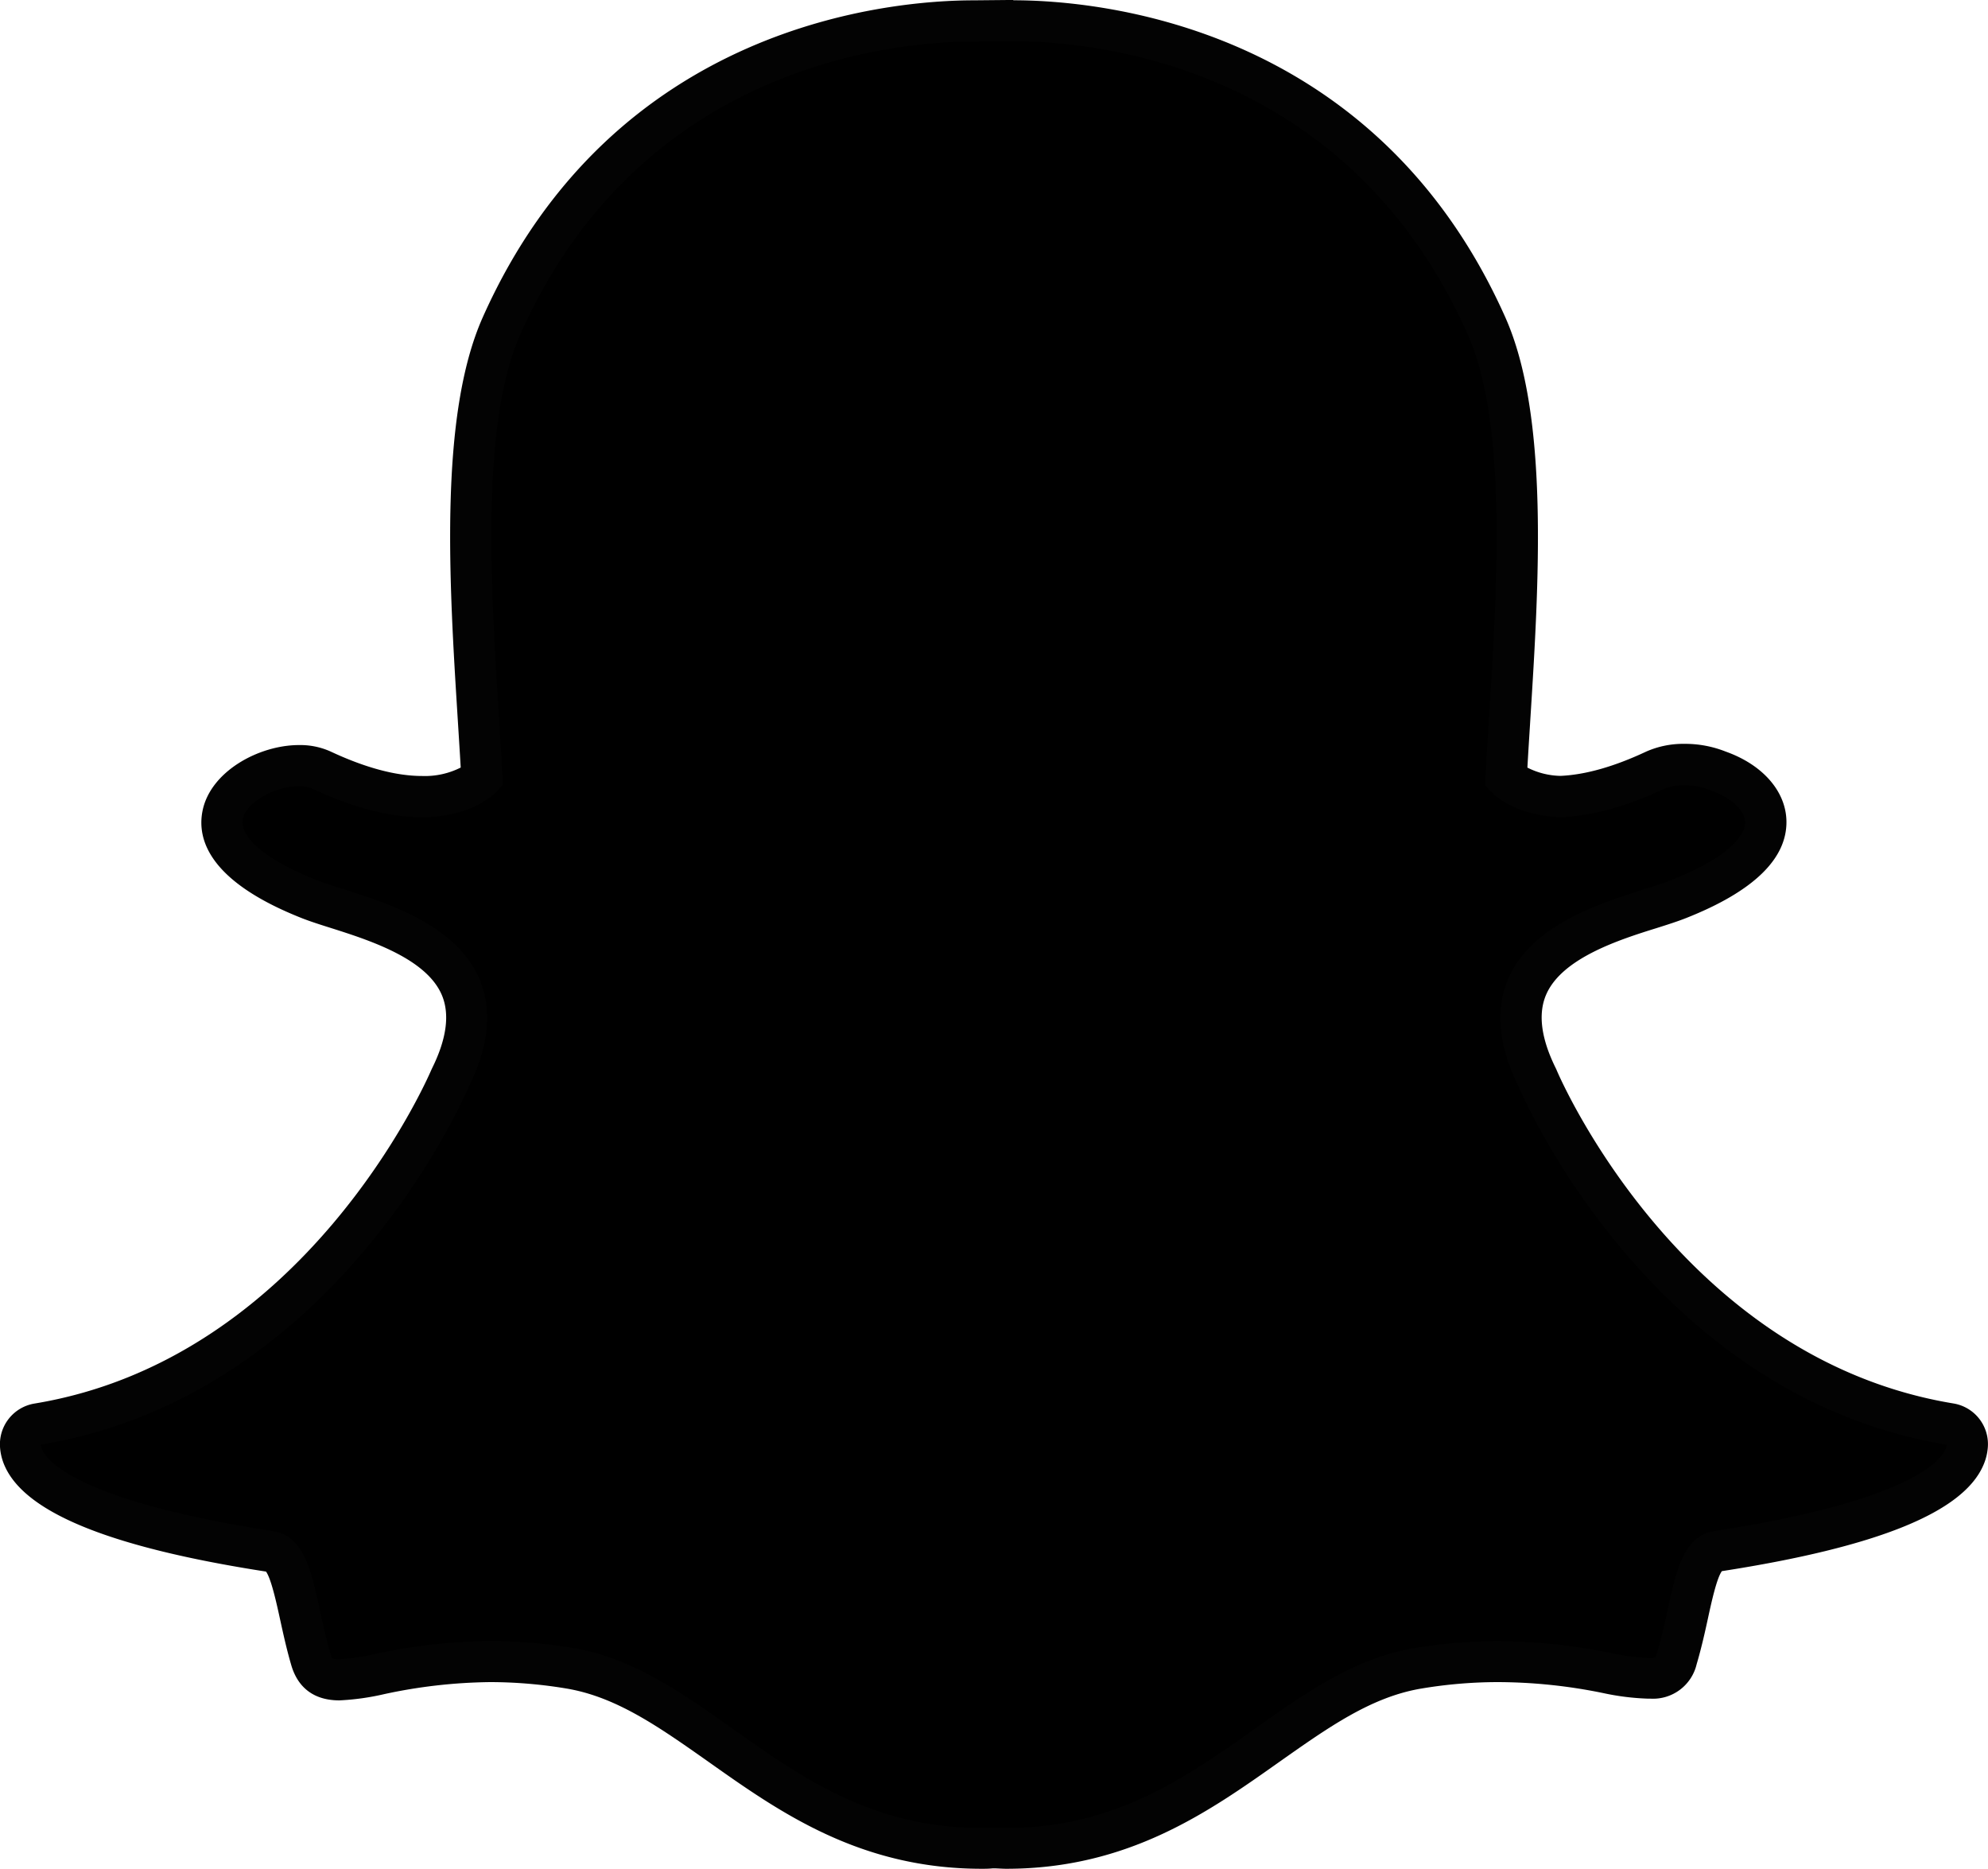 <svg id="Layer_1" data-name="Layer 1" xmlns="http://www.w3.org/2000/svg" viewBox="0 0 360 338.36"><defs><style>.cls-1{fill:#030303;}</style></defs><title>snapchat_2</title><path d="M218.23,381.45c-0.91,0-1.8,0-2.69-.07h0c-0.57,0-1.16.07-1.76,0.07-20.89,0-34.29-9.48-47.25-18.64-9-6.32-17.4-12.29-27.35-14a88.3,88.3,0,0,0-14.36-1.21,98.21,98.21,0,0,0-19.9,2.25A43.55,43.55,0,0,1,97.49,351c-2,0-4.2-.44-5.15-3.68-0.83-2.81-1.42-5.54-2-8.17-1.48-6.78-2.53-11-5.37-11.39-33.12-5.12-42.61-12.09-44.72-17a6.38,6.38,0,0,1-.51-2.12,3.73,3.73,0,0,1,3.12-3.89c50.92-8.39,73.75-60.43,74.7-62.64l0.08-.18c3.12-6.32,3.73-11.8,1.82-16.29C116,217.32,104.57,213.7,97,211.31c-1.85-.58-3.6-1.14-5-1.68-15.05-6-16.31-12.06-15.72-15.17,1-5.3,8.1-9,13.83-9a9.69,9.69,0,0,1,4.12.82c6.77,3.17,12.88,4.78,18.14,4.78,7.28,0,10.45-3.06,10.84-3.46-0.18-3.45-.41-7-0.65-10.76-1.52-24.07-3.4-54,4.22-71.06,22.83-51.18,71.23-55.16,85.53-55.16l6.27-.06h0.85c14.33,0,62.84,4,85.68,55.19,7.62,17.08,5.73,47,4.21,71.08l-0.06,1c-0.21,3.35-.41,6.61-0.58,9.72,0.36,0.37,3.29,3.18,9.88,3.44h0c5-.19,10.77-1.79,17.1-4.75a12.9,12.9,0,0,1,5.31-1,16.23,16.23,0,0,1,6.11,1.17l0.11,0c5.11,1.81,8.46,5.4,8.54,9.14,0.07,3.53-2.63,8.83-15.84,14-1.37.54-3.12,1.09-5,1.68-7.55,2.4-18.95,6-22.44,14.25-1.91,4.49-1.3,10,1.82,16.29,0,0.06.06,0.12,0.08,0.18,0.95,2.21,23.76,54.24,74.7,62.63a3.74,3.74,0,0,1,3.12,3.89,6.26,6.26,0,0,1-.52,2.13c-2.1,4.91-11.57,11.88-44.71,17-2.71.42-3.76,3.94-5.37,11.34-0.59,2.69-1.18,5.34-2,8.12a4.43,4.43,0,0,1-4.74,3.54h-0.41a41.48,41.48,0,0,1-7.42-.94,98.92,98.92,0,0,0-19.9-2.11,88.4,88.4,0,0,0-14.37,1.21c-9.94,1.66-18.38,7.62-27.32,13.93C252.52,372,239.12,381.45,218.23,381.45Z" transform="translate(-36 -46.82)"/><path class="cls-1" d="M219.48,54.28c13.56,0,60.26,3.64,82.27,53,7.24,16.24,5.39,45.68,3.9,69.32-0.24,3.75-.47,7.38-0.65,10.86l-0.08,1.49,1,1.11c0.4,0.45,4.17,4.38,12.54,4.71h0.28c5.54-.21,11.78-1.93,18.56-5.1A9,9,0,0,1,341,189a12.5,12.5,0,0,1,4.71.89l0.21,0.09c3.55,1.24,6.06,3.59,6.11,5.72,0,1.21-.88,5.53-13.48,10.5-1.23.49-2.85,1-4.73,1.59-8.19,2.61-20.58,6.53-24.74,16.35-2.35,5.54-1.71,12.07,1.91,19.4,1.49,3.47,24.88,56.17,77.53,64.85a2.42,2.42,0,0,1-.22.84c-0.89,2.1-6.57,9.36-41.86,14.81-5.52.85-6.88,7-8.45,14.24-0.56,2.57-1.14,5.17-1.93,7.86-0.24.81-.28,0.86-1.16,0.86h-0.41a39.07,39.07,0,0,1-6.7-.86,103.31,103.31,0,0,0-20.62-2.18,91.9,91.9,0,0,0-15,1.26c-10.8,1.8-19.58,8-28.89,14.58-12.49,8.83-25.4,18-45.1,18-0.86,0-1.7,0-2.54-.07h-0.22l-0.22,0c-0.48,0-1,.06-1.47.06-19.7,0-32.61-9.13-45.1-18-9.3-6.58-18.09-12.79-28.89-14.59a91.91,91.91,0,0,0-15-1.26,101.65,101.65,0,0,0-20.62,2.31,41.85,41.85,0,0,1-6.7,1c-1.28,0-1.3-.07-1.57-1-0.79-2.69-1.37-5.36-1.93-7.93-1.57-7.2-2.93-13.42-8.45-14.27-35.29-5.45-41-12.72-41.86-14.82a2.44,2.44,0,0,1-.21-0.86c52.65-8.67,76-61.37,77.52-64.85,3.62-7.34,4.26-13.86,1.91-19.4-4.16-9.82-16.55-13.75-24.74-16.35-1.88-.59-3.5-1.11-4.73-1.59-10.64-4.2-13.91-8.44-13.42-11,0.56-3,5.69-6,10.16-6a6.09,6.09,0,0,1,2.54.47c7.27,3.4,13.91,5.13,19.72,5.13,9.15,0,13.23-4.26,13.66-4.74l1-1.11L127,187.45c-0.19-3.47-.41-7.1-0.65-10.85-1.49-23.65-3.34-53.06,3.9-69.31,21.92-49.16,68.4-52.95,82.12-52.95l6.3-.06h0.81m0-7.46h-0.89l-6.23.06c-14.85,0-65.18,4.14-88.93,57.37-8,17.91-6.07,48.33-4.54,72.77,0.18,2.88.37,5.87,0.54,8.77a14.35,14.35,0,0,1-7,1.53c-4.71,0-10.28-1.49-16.56-4.43a13.36,13.36,0,0,0-5.71-1.17c-7.34,0-16.13,4.83-17.5,12-1,5.19,1.33,12.75,18,19.34,1.5,0.59,3.31,1.17,5.22,1.77,6.89,2.19,17.3,5.49,20.13,12.15,1.46,3.45.88,7.89-1.73,13.19-0.06.12-.11,0.24-0.17,0.36-0.92,2.13-23,52.37-71.88,60.42A7.47,7.47,0,0,0,36,308.77a10,10,0,0,0,.8,3.35C40.48,320.71,56,327,84.17,331.37c0.94,1.28,1.92,5.78,2.52,8.52s1.2,5.5,2.06,8.44,3.06,6.36,8.73,6.36a45.4,45.4,0,0,0,8.13-1.14,95.06,95.06,0,0,1,19.19-2.17,84.5,84.5,0,0,1,13.76,1.16c9.1,1.52,16.83,7,25.79,13.31,12.82,9.07,27.34,19.33,49.42,19.33,0.61,0,1.22,0,1.82-.06s1.65,0.06,2.64.06c22.08,0,36.6-10.27,49.41-19.33,9-6.34,16.7-11.8,25.8-13.31a84.34,84.34,0,0,1,13.75-1.16,95.66,95.66,0,0,1,19.19,2,45.05,45.05,0,0,0,8.13,1h0.41a8.11,8.11,0,0,0,8.32-6.24c0.85-2.88,1.46-5.6,2.06-8.36s1.57-7.22,2.51-8.49c28.21-4.38,43.7-10.66,47.36-19.21a9.93,9.93,0,0,0,.81-3.37,7.46,7.46,0,0,0-6.24-7.78c-48.95-8.07-71-58.29-71.88-60.42-0.05-.12-0.11-0.24-0.17-0.36-2.61-5.3-3.19-9.73-1.73-13.18,2.82-6.66,13.23-10,20.12-12.14,1.93-.61,3.74-1.19,5.23-1.78,12.2-4.82,18.32-10.74,18.19-17.59-0.11-5.38-4.3-10.18-11-12.56h0A20,20,0,0,0,341,181.5a16.6,16.6,0,0,0-6.89,1.4c-5.8,2.72-11,4.2-15.52,4.4a13.77,13.77,0,0,1-6-1.5c0.14-2.48.3-5,.47-7.7l0.06-1c1.54-24.46,3.46-54.91-4.53-72.83-23.75-53.26-74.19-57.4-89.09-57.4h0Z" transform="translate(-36 -46.82)"/></svg>